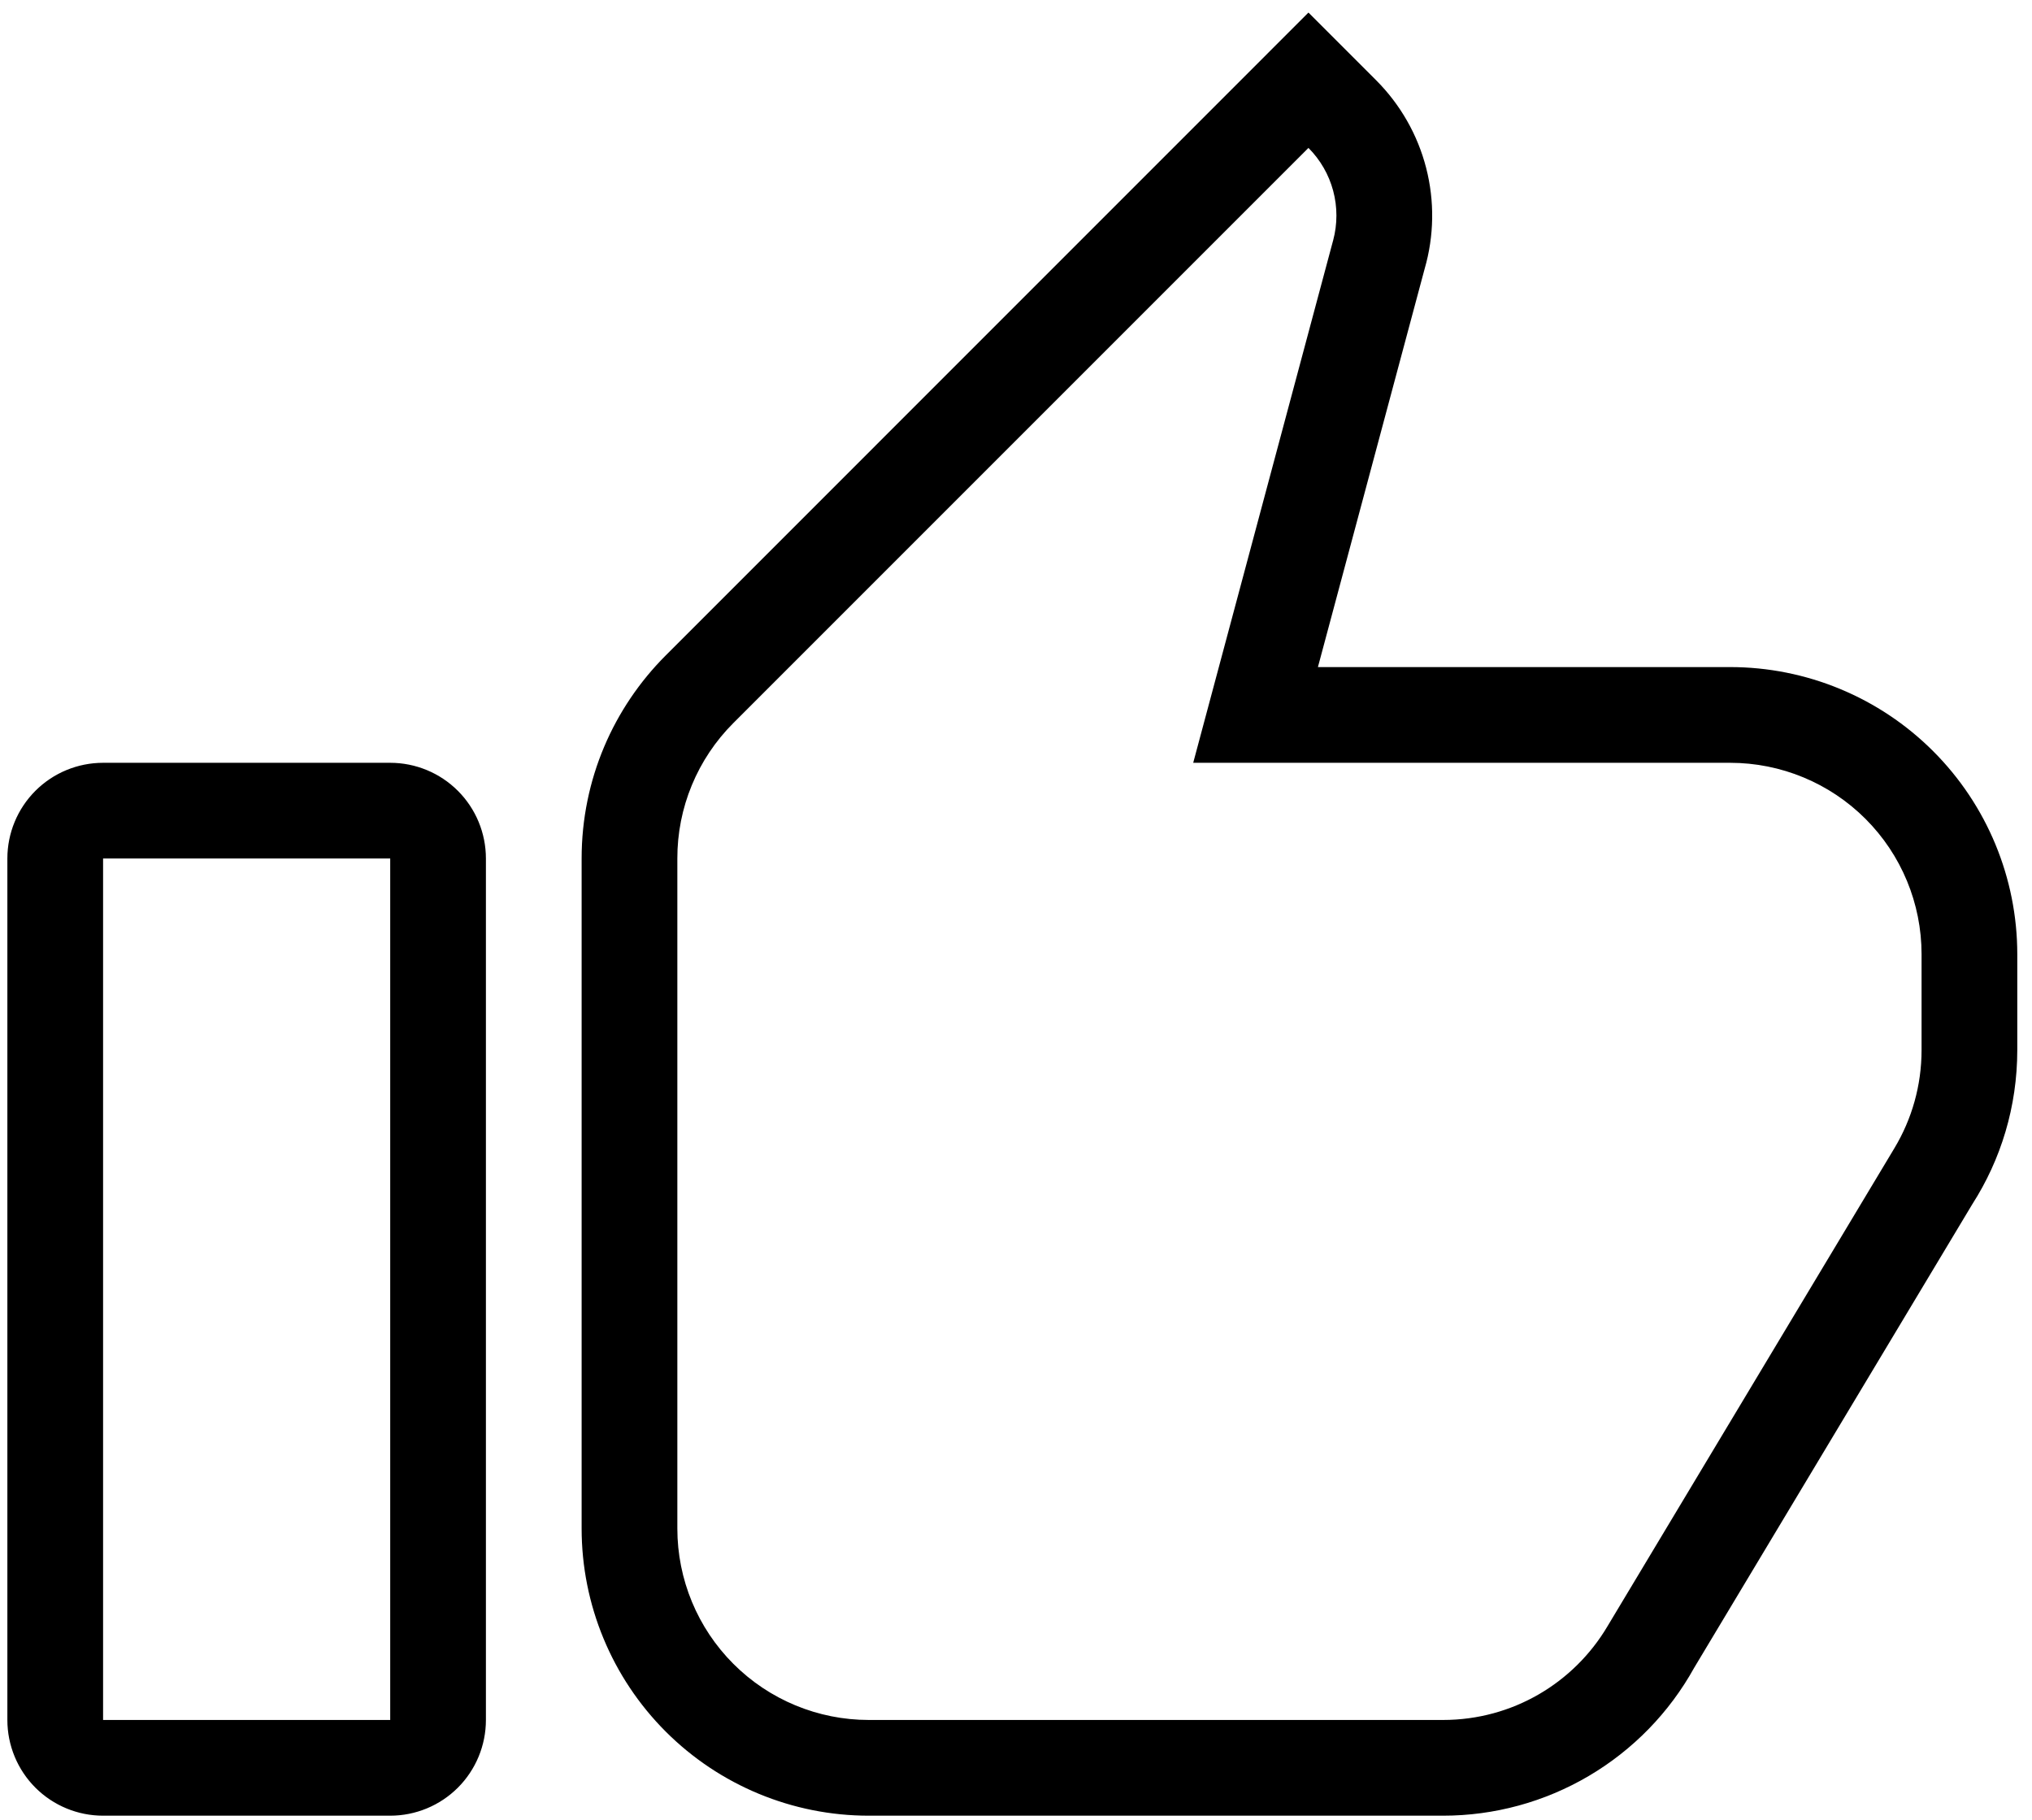 <svg width="115" height="103" viewBox="0 0 115 103" fill="none" xmlns="http://www.w3.org/2000/svg">
<path d="M5.834 43.167H22.084C23.52 43.167 24.898 43.737 25.914 44.753C26.93 45.769 27.5 47.147 27.5 48.583V97.333C27.5 98.77 26.93 100.148 25.914 101.164C24.898 102.179 23.52 102.75 22.084 102.75H5.834C4.397 102.75 3.019 102.179 2.003 101.164C0.988 100.148 0.417 98.77 0.417 97.333V48.583C0.417 47.147 0.988 45.769 2.003 44.753C3.019 43.737 4.397 43.167 5.834 43.167ZM5.834 48.583V97.333H22.084V48.583H5.834ZM90.962 92.052L107.217 64.969C108.192 63.344 108.75 61.448 108.75 59.417V54C108.75 51.127 107.609 48.371 105.577 46.34C103.546 44.308 100.79 43.167 97.917 43.167H67.529L75.422 13.7L75.449 13.603C75.695 12.684 75.696 11.718 75.451 10.799C75.206 9.881 74.723 9.043 74.051 8.37L41.502 40.919C40.495 41.925 39.697 43.12 39.153 44.435C38.609 45.75 38.331 47.16 38.334 48.583V86.5C38.334 89.373 39.475 92.129 41.507 94.16C43.538 96.192 46.294 97.333 49.167 97.333H81.667C85.621 97.333 89.077 95.221 90.962 92.052ZM114.167 59.417C114.167 62.634 113.235 65.63 111.621 68.148L95.88 94.381C94.474 96.918 92.414 99.031 89.914 100.503C87.415 101.975 84.567 102.751 81.667 102.75H49.167C44.857 102.75 40.724 101.038 37.676 97.991C34.629 94.943 32.917 90.81 32.917 86.5V48.583C32.917 44.098 34.732 40.041 37.667 37.1L74.051 0.711L77.881 4.541C79.251 5.911 80.229 7.624 80.712 9.501C81.195 11.378 81.166 13.35 80.627 15.211L74.587 37.75H97.917C102.227 37.75 106.36 39.462 109.407 42.51C112.455 45.557 114.167 49.69 114.167 54V59.417Z" fill="black"/>
</svg>
